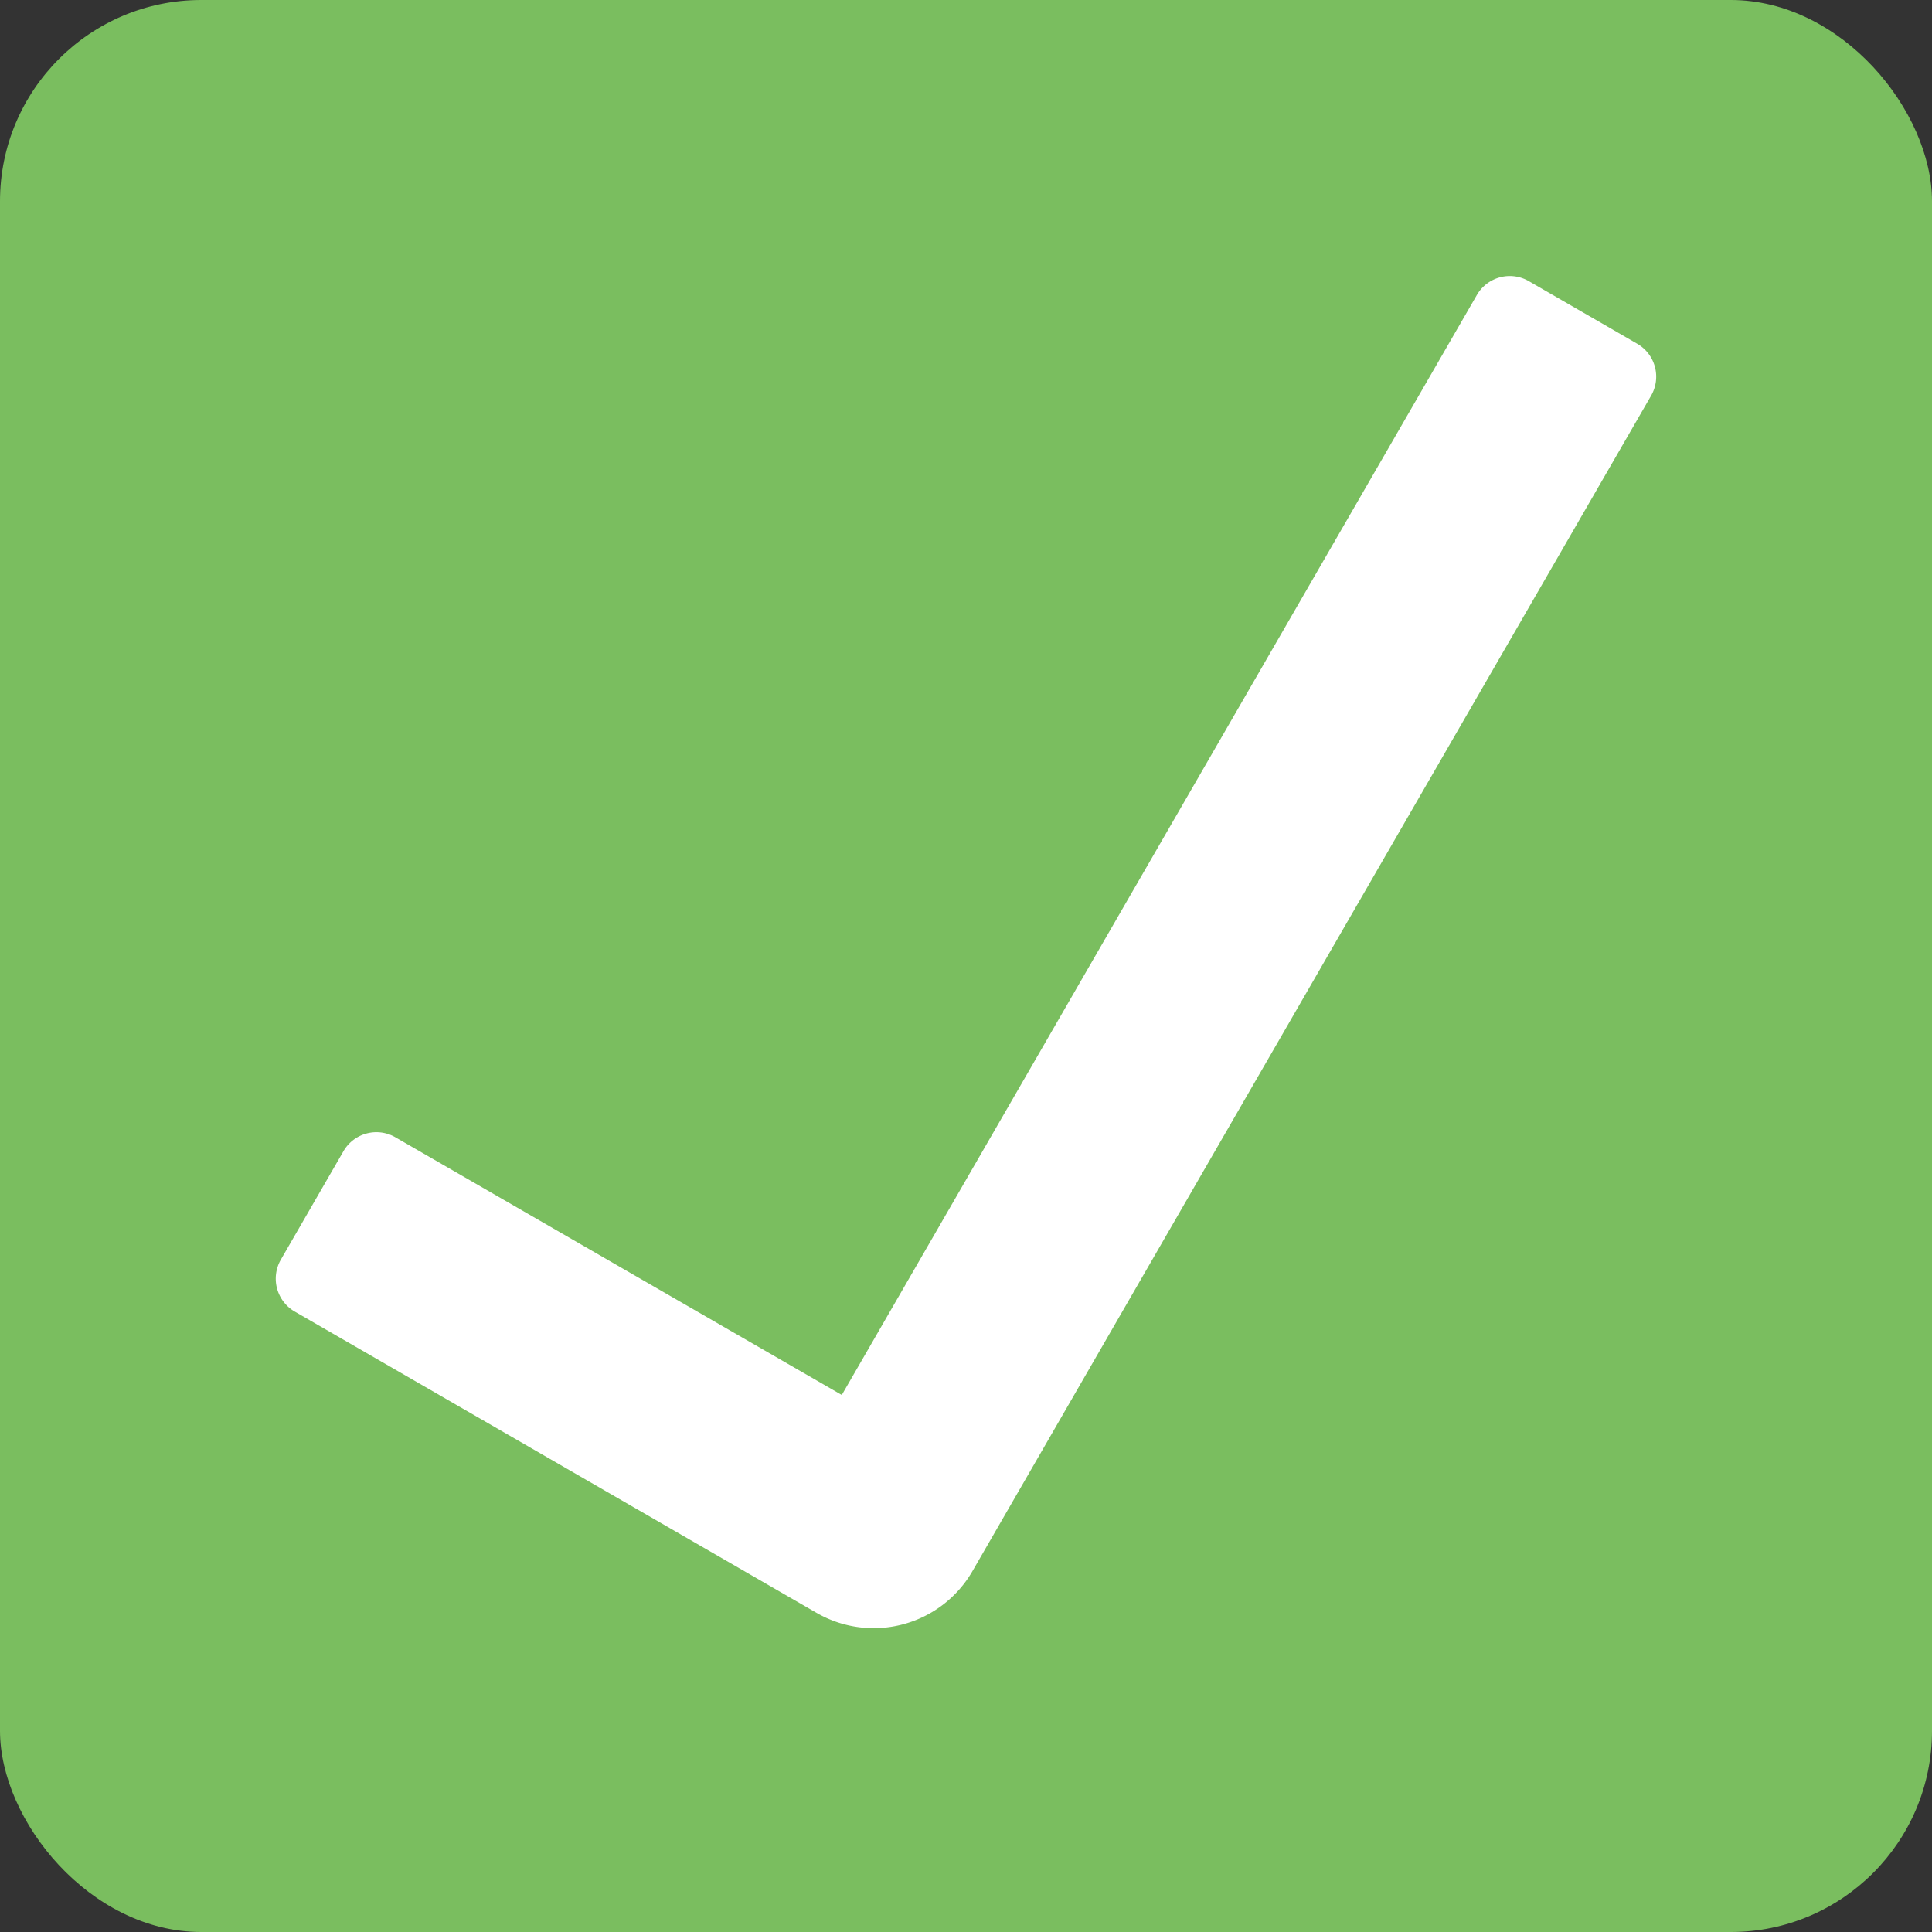 <?xml version="1.0" encoding="UTF-8" standalone="no"?>
<!-- Created with Inkscape (http://www.inkscape.org/) -->

<svg
   width="192"
   height="192"
   viewBox="0 0 50.8 50.8"
   version="1.1"
   id="svg42602"
   inkscape:version="1.1.1 (3bf5ae0d25, 2021-09-20)"
   sodipodi:docname="shrimp_checkmark.svg"
   inkscape:export-filename="E:\shapez\shrimp_checkmark.png"
   inkscape:export-xdpi="96"
   inkscape:export-ydpi="96"
   xmlns:inkscape="http://www.inkscape.org/namespaces/inkscape"
   xmlns:sodipodi="http://sodipodi.sourceforge.net/DTD/sodipodi-0.dtd"
   xmlns="http://www.w3.org/2000/svg"
   xmlns:svg="http://www.w3.org/2000/svg">
  <rect x="0" y="0" width="50.8" height="50.8" fill="#333333" stroke="none"/>
  <sodipodi:namedview
     id="namedview42604"
     pagecolor="#505050"
     bordercolor="#eeeeee"
     borderopacity="1"
     inkscape:pageshadow="0"
     inkscape:pageopacity="0"
     inkscape:pagecheckerboard="0"
     inkscape:document-units="px"
     showgrid="false"
     units="px"
     width="192px"
     inkscape:zoom="2.5620932"
     inkscape:cx="32.59054"
     inkscape:cy="104.40682"
     inkscape:window-width="1920"
     inkscape:window-height="1057"
     inkscape:window-x="2992"
     inkscape:window-y="375"
     inkscape:window-maximized="1"
     inkscape:current-layer="layer1" />
  <defs
     id="defs42599">
    <inkscape:path-effect
       effect="fillet_chamfer"
       id="path-effect44560"
       is_visible="true"
       lpeversion="1"
       satellites_param="F,0,0,1,0,1,0,1 @ F,0,1,1,0,0,0,1 @ F,0,0,1,0,1,0,1 @ F,0,0,1,0,1,0,1 @ F,0,0,1,0,3,0,1 @ F,0,0,1,0,1,0,1"
       unit="px"
       method="auto"
       mode="F"
       radius="0"
       chamfer_steps="1"
       flexible="false"
       use_knot_distance="true"
       apply_no_radius="true"
       apply_with_radius="true"
       only_selected="true"
       hide_knots="false" />
  </defs>
  <g
     inkscape:label="Layer 1"
     inkscape:groupmode="layer"
     id="layer1">
    <rect
       style="fill:#7abe5f;fill-opacity:1;stroke-width:3.175;stroke-linecap:round;stroke-linejoin:round;paint-order:markers stroke fill"
       id="rect42685"
       width="50.8"
       height="50.8"
       x="6.7425067e-16"
       y="-6.7425067e-16"
       rx="5.292"
       ry="5.292" />
    <path
       id="rect44260"
       style="fill:#ffffff;fill-opacity:1;stroke-width:3.175;stroke-linecap:round;stroke-linejoin:round;paint-order:markers stroke fill"
       d="M 38.832,7.758 22.134,36.68 10.397,29.904 a 1,1 165 0 0 -1.366,0.366 l -1.646,2.851 a 1,1 75 0 0 0.366,1.366 l 13.721,7.922 a 3,3 165 0 0 4.098,-1.098 L 43.414,10.404 A 1,1 75 0 0 43.048,9.038 L 40.198,7.392 a 1,1 165 0 0 -1.366,0.366 z"
       inkscape:original-d="M 39.331706,6.891827 22.13379,36.679671 9.5314588,29.40363 6.8856255,33.986297 24.070623,43.908172 43.914374,9.5376603 Z"
       sodipodi:nodetypes="ccccccc"
       inkscape:path-effect="#path-effect44560" />
  </g>
</svg>
